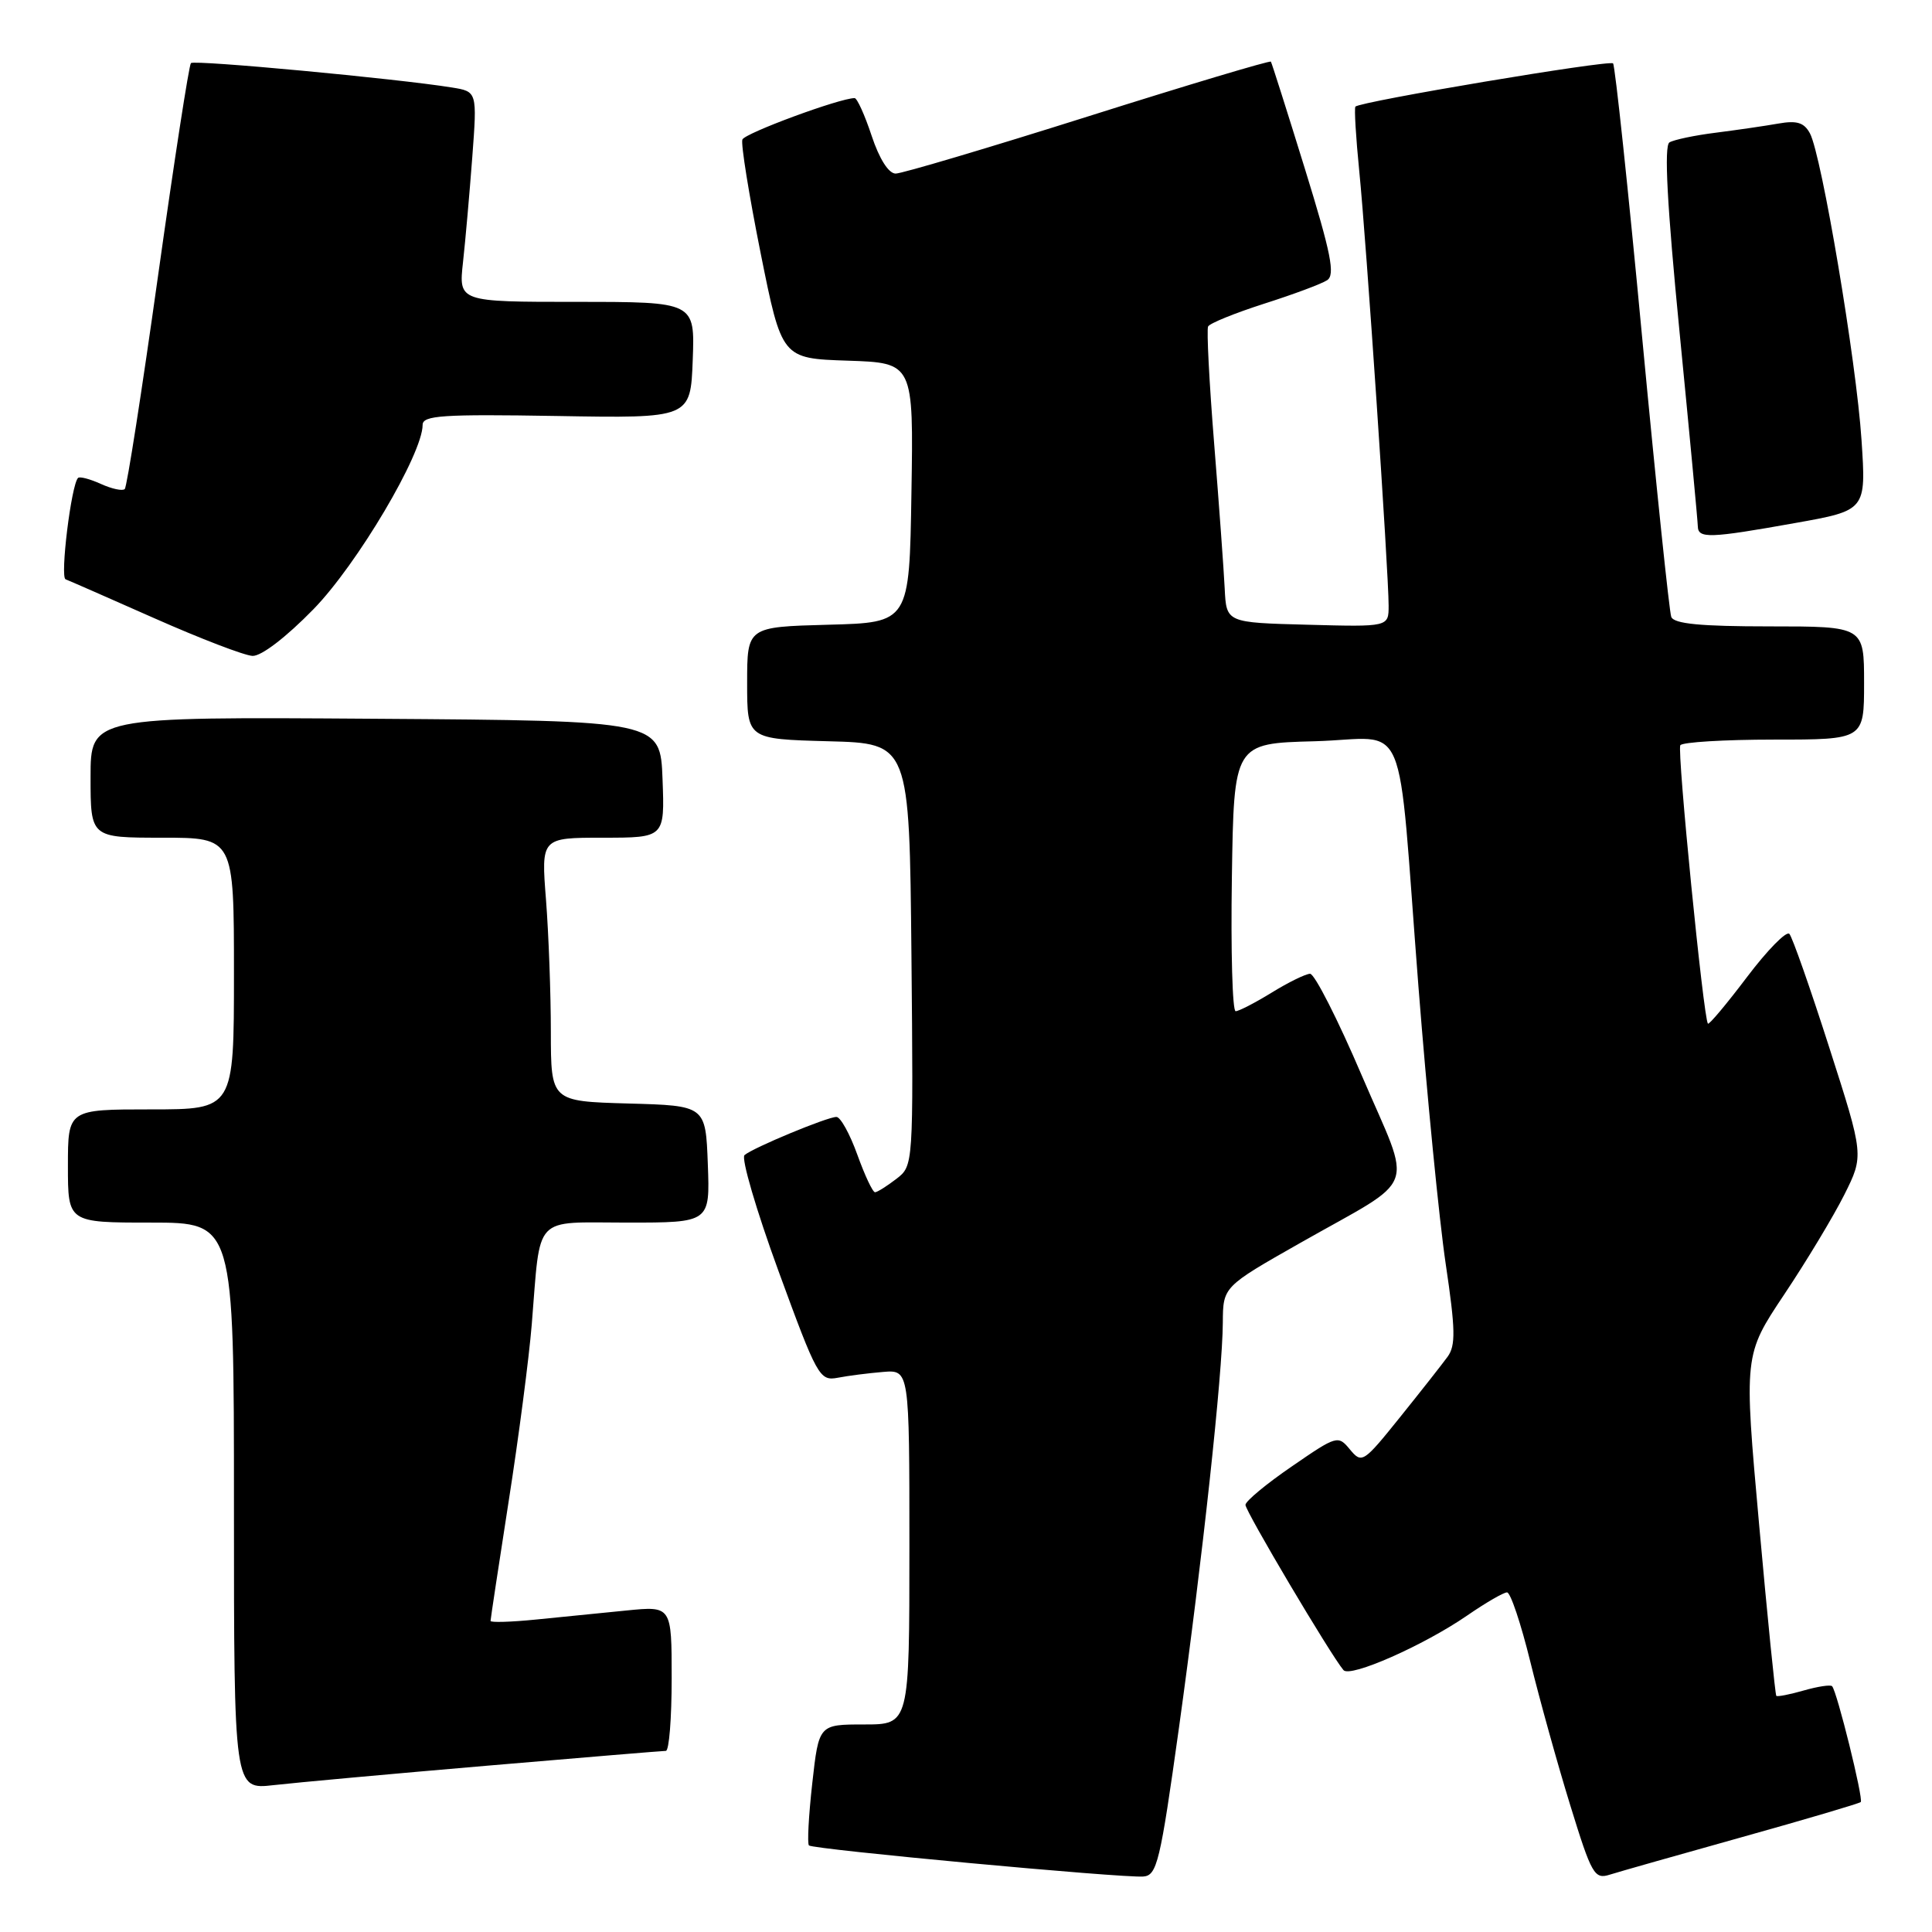 <?xml version="1.0" encoding="UTF-8" standalone="no"?>
<!DOCTYPE svg PUBLIC "-//W3C//DTD SVG 1.1//EN" "http://www.w3.org/Graphics/SVG/1.1/DTD/svg11.dtd" >
<svg xmlns="http://www.w3.org/2000/svg" xmlns:xlink="http://www.w3.org/1999/xlink" version="1.1" viewBox="0 0 256 256">
 <g >
 <path fill="currentColor"
d=" M 156.21 229.00 C 159.34 206.48 161.99 182.09 162.03 175.24 C 162.06 170.50 162.06 170.50 172.28 164.70 C 188.16 155.68 187.20 158.29 180.46 142.55 C 177.28 135.10 174.18 129.01 173.59 129.03 C 172.99 129.05 170.70 130.17 168.50 131.53 C 166.30 132.88 164.15 133.99 163.73 133.99 C 163.30 134.00 163.08 126.01 163.23 116.25 C 163.50 98.50 163.50 98.50 174.20 98.22 C 186.87 97.88 185.06 93.60 187.95 130.71 C 189.08 145.13 190.70 161.66 191.56 167.45 C 192.86 176.18 192.90 178.29 191.81 179.78 C 191.09 180.77 188.25 184.38 185.50 187.80 C 180.66 193.82 180.45 193.96 178.88 192.07 C 177.30 190.15 177.14 190.20 171.17 194.31 C 167.81 196.61 165.05 198.90 165.03 199.40 C 165.00 200.21 176.37 219.38 178.02 221.30 C 178.90 222.33 188.63 218.04 194.40 214.07 C 196.85 212.38 199.23 211.00 199.69 211.00 C 200.15 211.00 201.53 215.13 202.77 220.17 C 204.01 225.21 206.39 233.78 208.07 239.22 C 210.90 248.40 211.27 249.05 213.31 248.40 C 214.51 248.02 222.41 245.78 230.85 243.42 C 239.30 241.06 246.36 238.97 246.56 238.78 C 246.94 238.39 243.40 224.07 242.76 223.43 C 242.54 223.21 240.85 223.47 239.00 224.00 C 237.15 224.53 235.52 224.85 235.37 224.71 C 235.23 224.56 234.20 214.34 233.09 201.99 C 231.07 179.54 231.07 179.54 236.42 171.52 C 239.37 167.11 242.95 161.16 244.38 158.31 C 246.98 153.11 246.98 153.11 242.39 138.81 C 239.87 130.94 237.49 124.16 237.10 123.74 C 236.70 123.33 234.18 125.90 231.49 129.46 C 228.80 133.02 226.47 135.80 226.31 135.64 C 225.73 135.06 222.20 99.48 222.65 98.75 C 222.91 98.34 228.49 98.00 235.06 98.00 C 247.00 98.00 247.00 98.00 247.00 90.50 C 247.00 83.00 247.00 83.00 234.47 83.00 C 225.33 83.00 221.81 82.66 221.45 81.74 C 221.19 81.05 219.45 64.37 217.59 44.68 C 215.74 24.99 214.00 8.67 213.74 8.40 C 213.24 7.91 180.16 13.46 179.60 14.13 C 179.43 14.33 179.66 18.18 180.11 22.69 C 181.03 31.78 184.00 75.82 184.00 80.25 C 184.00 83.07 184.00 83.07 173.25 82.78 C 162.50 82.50 162.50 82.50 162.28 78.00 C 162.16 75.53 161.53 66.87 160.88 58.76 C 160.23 50.66 159.87 43.68 160.08 43.26 C 160.29 42.84 163.62 41.49 167.48 40.25 C 171.34 39.02 175.11 37.62 175.85 37.13 C 176.94 36.43 176.38 33.60 172.91 22.38 C 170.55 14.75 168.52 8.35 168.40 8.17 C 168.28 7.99 157.38 11.25 144.19 15.42 C 130.99 19.59 119.51 23.00 118.68 23.00 C 117.75 23.00 116.52 21.07 115.50 18.00 C 114.59 15.25 113.57 13.00 113.24 13.00 C 111.28 13.00 98.69 17.65 98.37 18.49 C 98.15 19.04 99.24 25.80 100.78 33.50 C 103.59 47.50 103.59 47.50 112.32 47.79 C 121.05 48.08 121.05 48.08 120.77 65.29 C 120.50 82.50 120.50 82.50 109.75 82.78 C 99.00 83.07 99.00 83.07 99.00 90.50 C 99.00 97.93 99.00 97.93 109.75 98.22 C 120.50 98.50 120.50 98.50 120.77 126.48 C 121.03 154.47 121.03 154.47 118.77 156.21 C 117.52 157.17 116.25 157.97 115.95 157.98 C 115.64 157.99 114.59 155.75 113.60 153.00 C 112.61 150.25 111.37 148.00 110.83 148.00 C 109.61 148.00 99.78 152.08 98.65 153.06 C 98.19 153.46 100.21 160.37 103.15 168.41 C 108.28 182.43 108.60 183.01 111.00 182.56 C 112.38 182.29 115.08 181.95 117.00 181.79 C 120.50 181.50 120.50 181.50 120.50 205.00 C 120.50 228.50 120.50 228.50 114.50 228.50 C 108.50 228.50 108.50 228.50 107.63 236.29 C 107.15 240.58 106.95 244.28 107.19 244.53 C 107.72 245.05 148.64 248.86 151.49 248.65 C 153.31 248.51 153.73 246.77 156.21 229.00 Z  M 64.48 233.97 C 77.13 232.89 87.81 232.00 88.23 232.00 C 88.66 232.00 89.00 227.68 89.00 222.40 C 89.00 212.80 89.00 212.80 83.00 213.40 C 79.70 213.73 74.30 214.27 71.00 214.60 C 67.70 214.93 65.00 215.01 65.00 214.78 C 65.00 214.55 66.08 207.42 67.40 198.93 C 68.73 190.45 70.10 179.90 70.46 175.50 C 71.67 160.74 70.49 162.00 83.12 162.00 C 94.08 162.00 94.08 162.00 93.79 154.25 C 93.50 146.50 93.50 146.50 83.25 146.22 C 73.00 145.93 73.00 145.93 72.99 136.72 C 72.99 131.65 72.70 123.79 72.35 119.25 C 71.70 111.00 71.70 111.00 79.89 111.00 C 88.08 111.00 88.08 111.00 87.79 103.25 C 87.50 95.50 87.50 95.50 49.75 95.24 C 12.00 94.98 12.00 94.98 12.00 102.99 C 12.00 111.00 12.00 111.00 21.50 111.00 C 31.00 111.00 31.00 111.00 31.00 129.00 C 31.00 147.00 31.00 147.00 20.00 147.00 C 9.00 147.00 9.00 147.00 9.00 154.50 C 9.00 162.00 9.00 162.00 20.00 162.00 C 31.00 162.00 31.00 162.00 31.00 199.57 C 31.00 237.14 31.00 237.14 36.25 236.54 C 39.14 236.21 51.84 235.05 64.48 233.97 Z  M 41.53 80.73 C 47.32 74.80 56.00 60.14 56.00 56.30 C 56.00 55.04 58.65 54.87 73.75 55.12 C 91.50 55.43 91.50 55.43 91.79 47.71 C 92.08 40.00 92.08 40.00 76.43 40.00 C 60.77 40.00 60.77 40.00 61.35 34.75 C 61.67 31.86 62.22 25.59 62.58 20.82 C 63.23 12.13 63.23 12.13 59.86 11.59 C 52.61 10.42 25.76 7.91 25.30 8.36 C 25.04 8.63 23.08 21.32 20.94 36.56 C 18.80 51.81 16.82 64.52 16.53 64.80 C 16.24 65.09 14.82 64.78 13.38 64.13 C 11.93 63.47 10.56 63.11 10.34 63.33 C 9.44 64.23 7.94 76.48 8.69 76.76 C 9.14 76.93 14.45 79.26 20.50 81.94 C 26.55 84.62 32.38 86.86 33.46 86.91 C 34.62 86.96 37.90 84.45 41.53 80.73 Z  M 237.83 69.31 C 247.28 67.63 247.28 67.63 246.66 58.29 C 245.98 47.90 241.38 20.58 239.83 17.68 C 239.06 16.24 238.10 15.94 235.66 16.37 C 233.92 16.68 230.20 17.22 227.38 17.58 C 224.56 17.93 221.78 18.52 221.21 18.87 C 220.48 19.32 220.90 27.20 222.55 44.01 C 223.87 57.48 224.96 69.06 224.97 69.75 C 225.01 71.38 226.53 71.33 237.83 69.31 Z "/>
</g>
</svg>